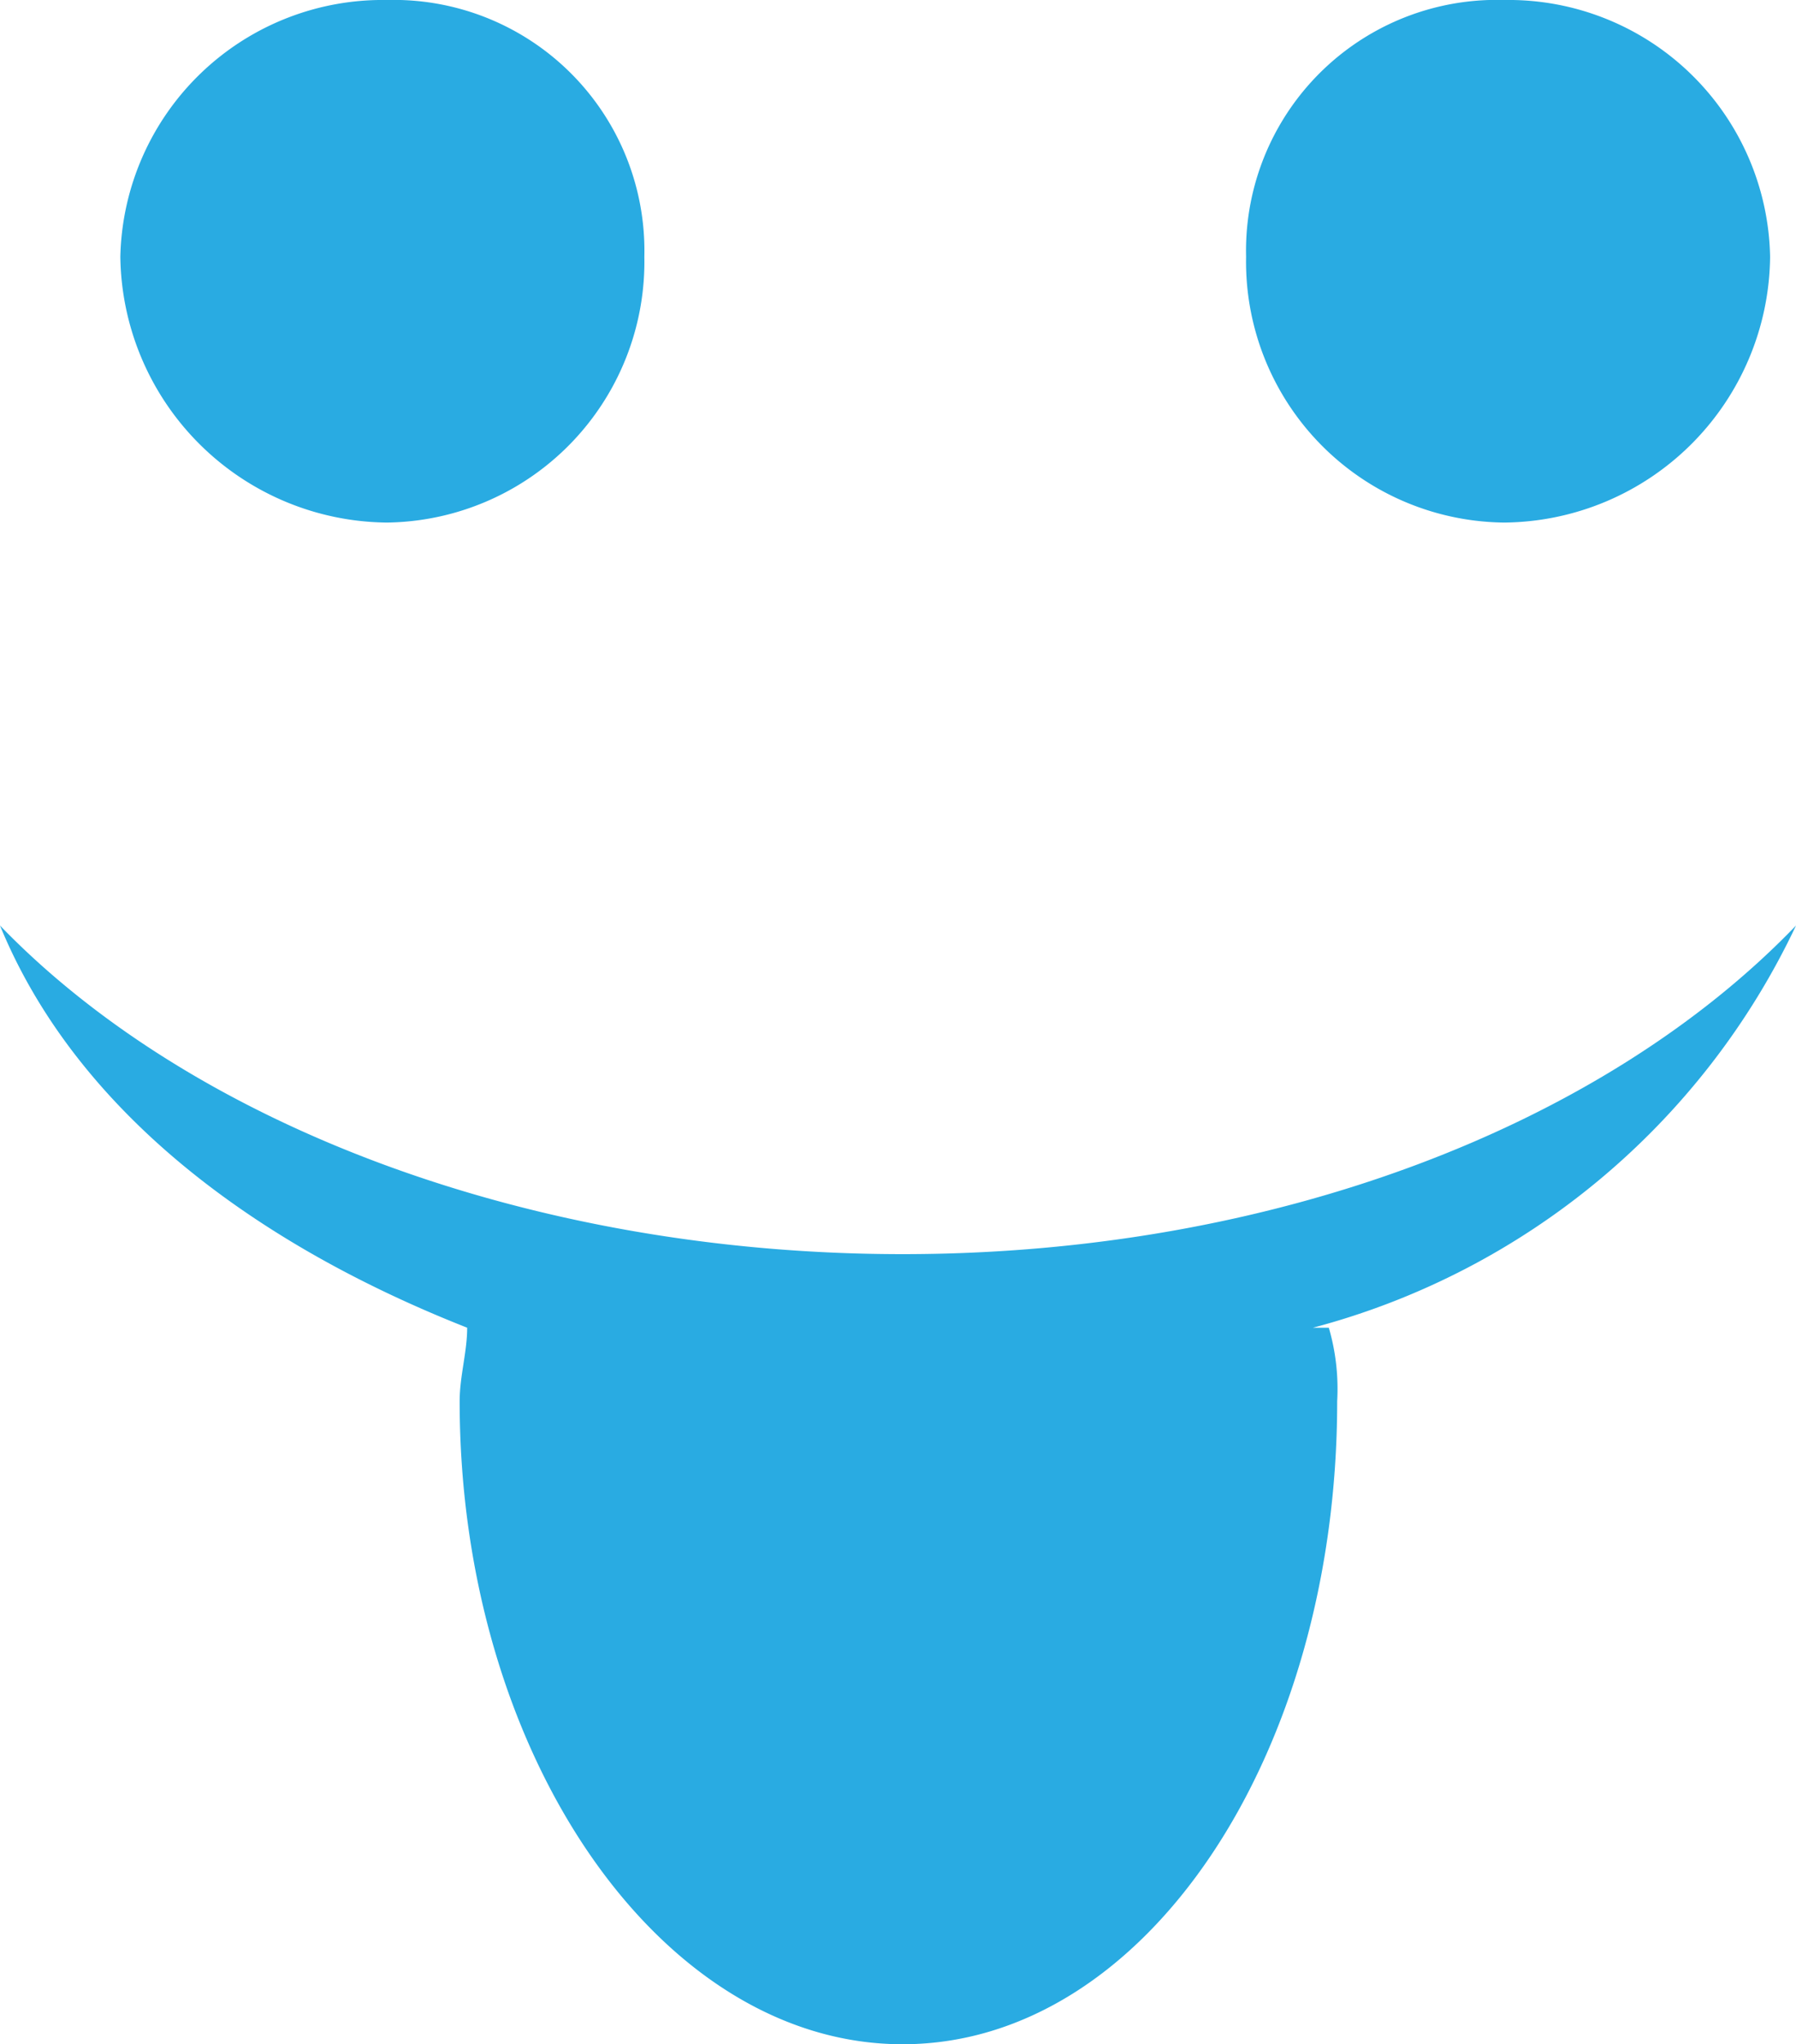<svg xmlns="http://www.w3.org/2000/svg" viewBox="0 0 21.49 24.45"><defs><style>.cls-1{fill:#29abe2;fill-rule:evenodd;}</style></defs><title>funny1</title><g id="Layer_2" data-name="Layer 2"><g id="_12" data-name="12"><path class="cls-1" d="M4.63,6.25A3.12,3.12,0,0,0,7.71,3.07,3,3,0,0,0,4.63,0,3.14,3.14,0,0,0,1.44,3.07,3.22,3.22,0,0,0,4.63,6.25ZM0,11.07c.87,2.12,2.9,3.75,5.59,4.81,0,.29-.09.58-.09.88,0,4.22,2.4,7.69,5.3,7.69S16,21,16,16.76a2.62,2.62,0,0,0-.1-.88h-.19a8.91,8.91,0,0,0,5.78-4.81C19.18,13.47,15.23,15,10.8,15S2.32,13.47,0,11.07Zm8,5.49Zm1.25.09h0a.35.35,0,0,1,.3.11.35.35,0,0,0-.3-.11Zm2.71.11h0a.51.51,0,0,1,.38-.11.51.51,0,0,0-.38.11Zm1.44-.2Zm1.16-.3h0c.18,0,.28,0,.38-.09-.1.09-.2.09-.38.09ZM18,6.25a3.21,3.21,0,0,0,3.18-3.18A3.13,3.13,0,0,0,18,0a3,3,0,0,0-3.09,3.07A3.12,3.12,0,0,0,18,6.25Z"/></g></g></svg>